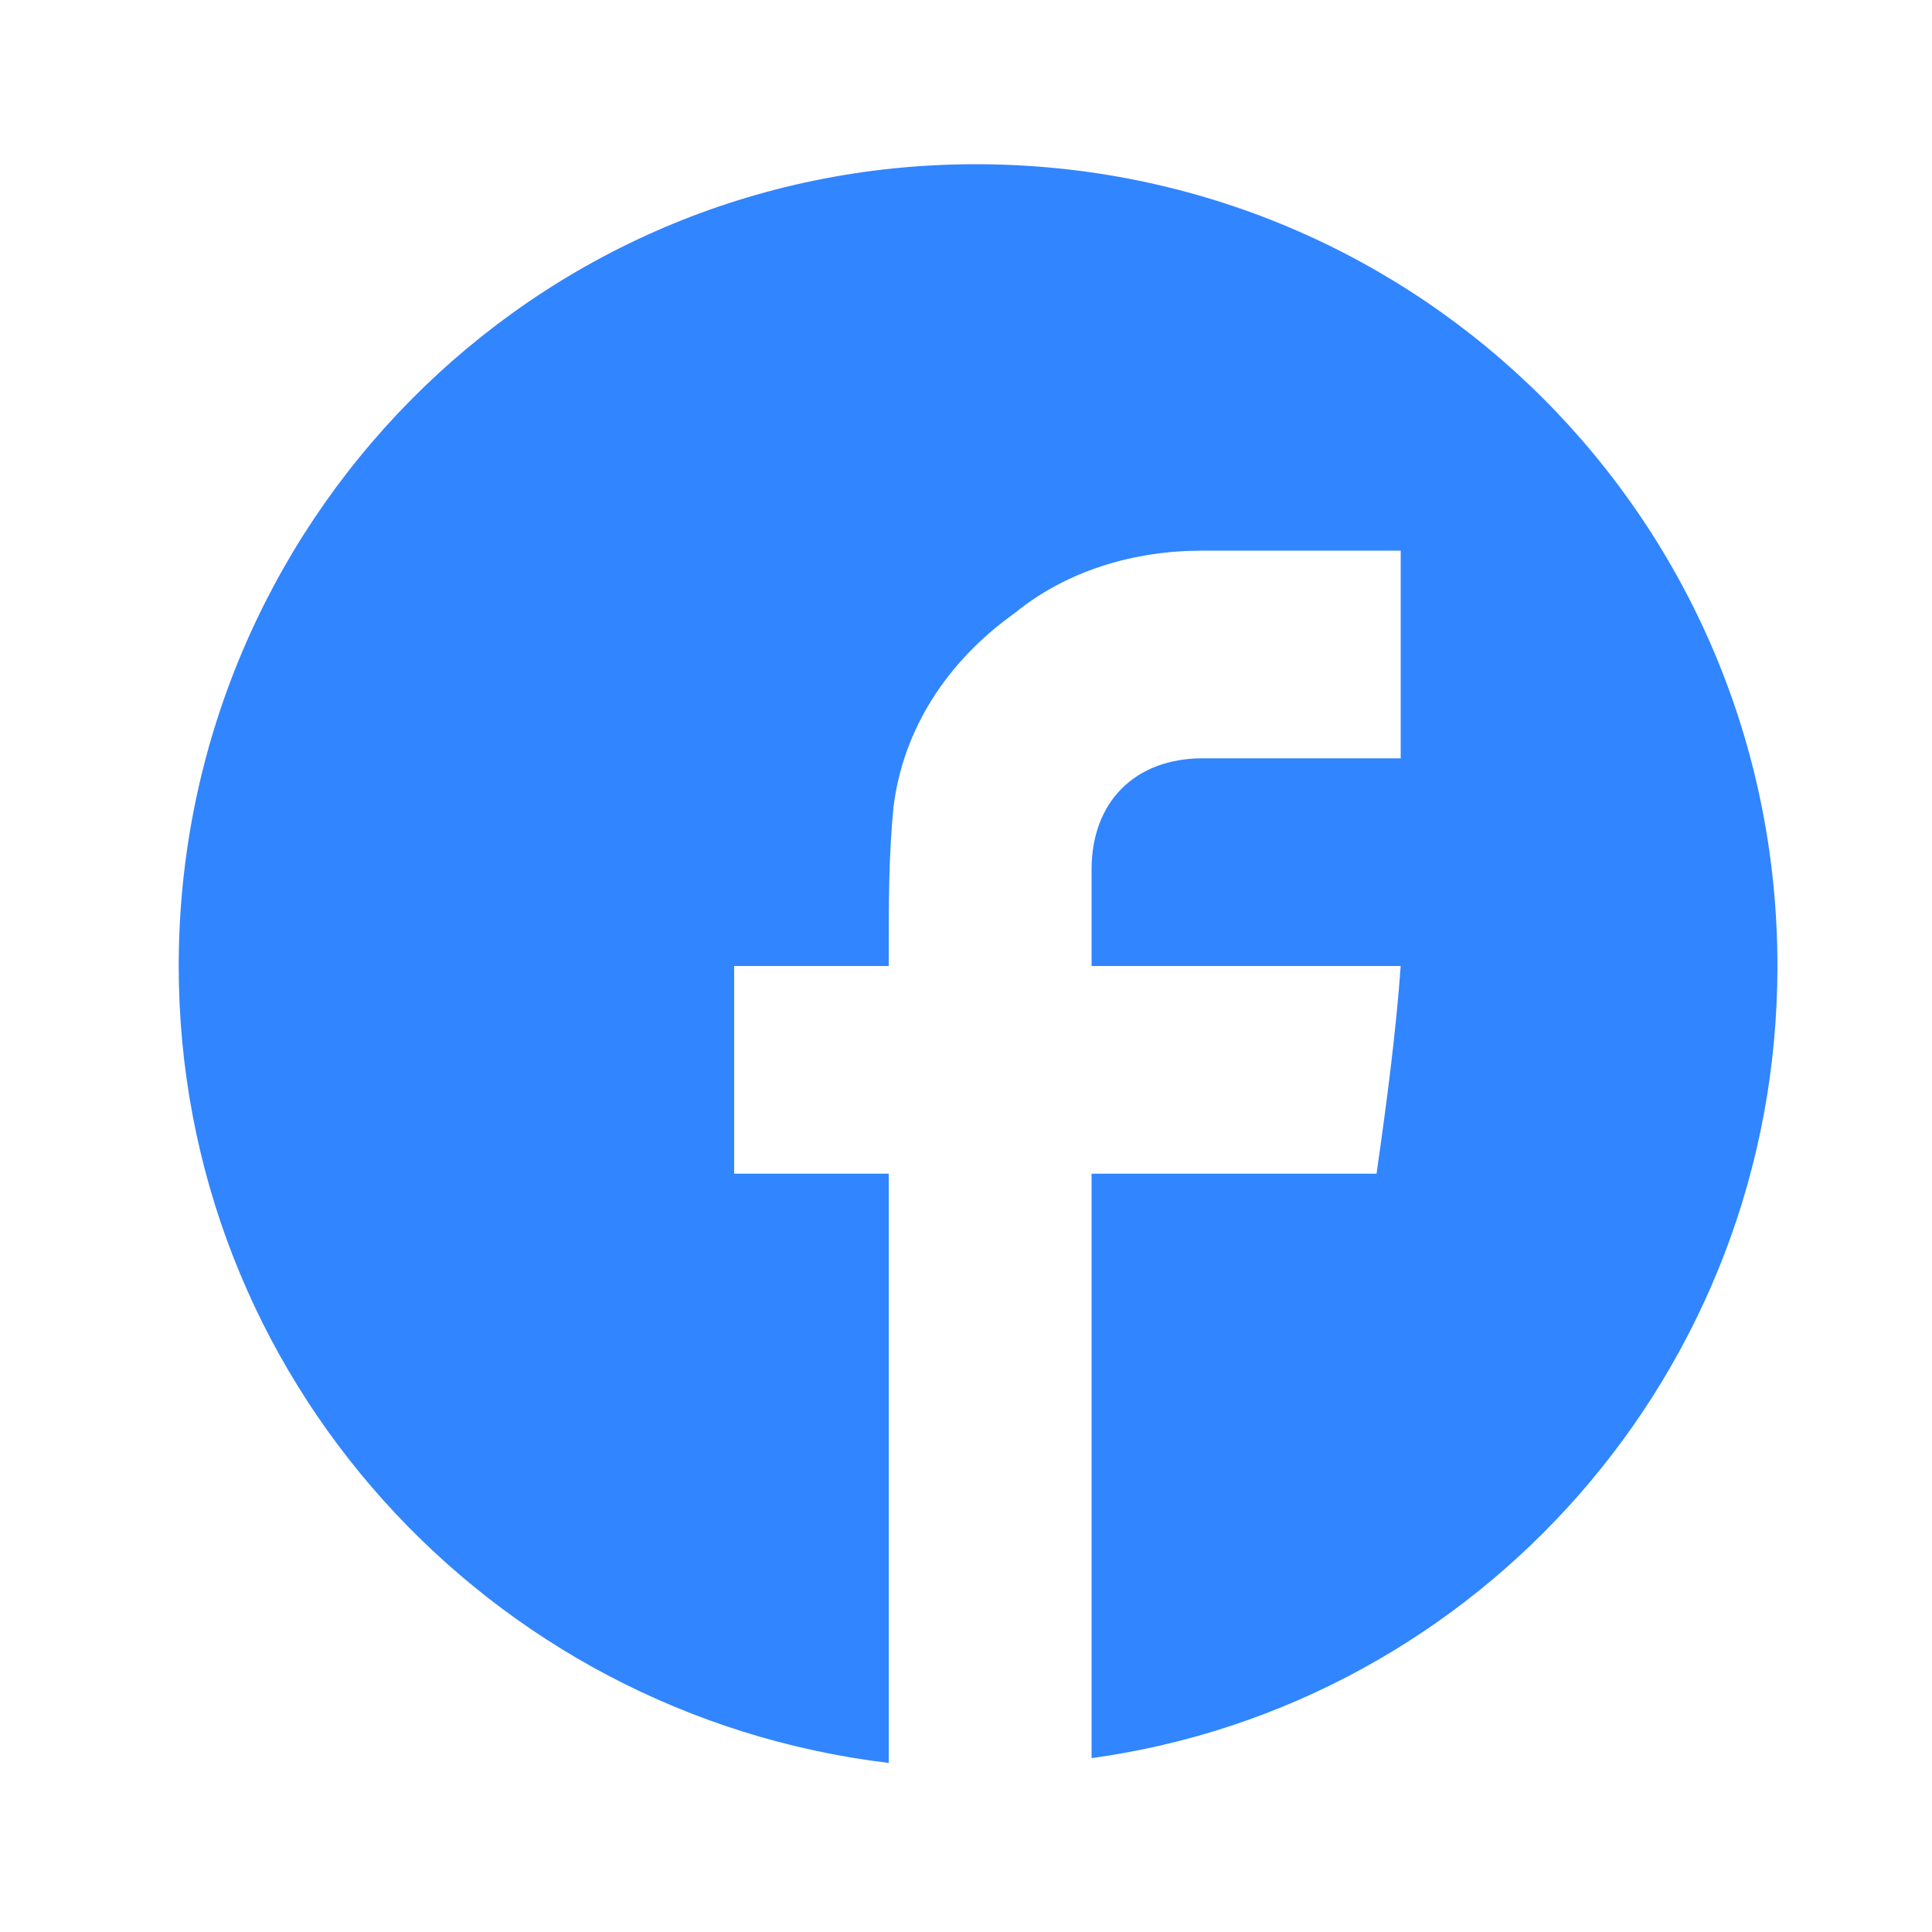 <?xml version="1.0" encoding="utf-8"?>
<!-- Generator: Adobe Illustrator 19.0.0, SVG Export Plug-In . SVG Version: 6.00 Build 0)  -->
<svg version="1.1" id="Layer_1" xmlns="http://www.w3.org/2000/svg" xmlns:xlink="http://www.w3.org/1999/xlink" x="0px" y="0px"
	 viewBox="-285 377 40 40" style="enable-background:new -285 377 40 40;" xml:space="preserve">
<style type="text/css">
	.st0{fill:#3185FF;}
</style>
<g>
	<path class="st0" d="M-248.2,397c0-9.2-7.4-16.6-16.6-16.6c-9.2,0-16.5,7.5-16.5,16.6c0,8.5,6.4,15.5,14.7,16.5c0-4,0-8.2,0-12.2
		c-1.1,0-2.1,0-3.2,0c0-1.4,0-2.9,0-4.3c1.1,0,2.1,0,3.2,0c0-0.1,0-0.2,0-0.3c0-1,0-2,0.1-3c0.2-1.6,1.1-3,2.5-4
		c1.1-0.9,2.5-1.3,3.9-1.3c1.3,0,2.6,0,3.9,0c0,0,0.1,0,0.2,0c0,1.4,0,2.9,0,4.3c-0.1,0-0.2,0-0.3,0c-1.2,0-2.5,0-3.8,0
		c-1.4,0-2.3,0.9-2.3,2.3c0,0.7,0,1.3,0,2c2.1,0,4.2,0,6.4,0c-0.1,1.4-0.3,2.9-0.5,4.3c-2,0-3.9,0-5.9,0c0,4,0,8,0,12.1
		C-254.4,412.3-248.2,405.4-248.2,397z"/>
</g>
</svg>
